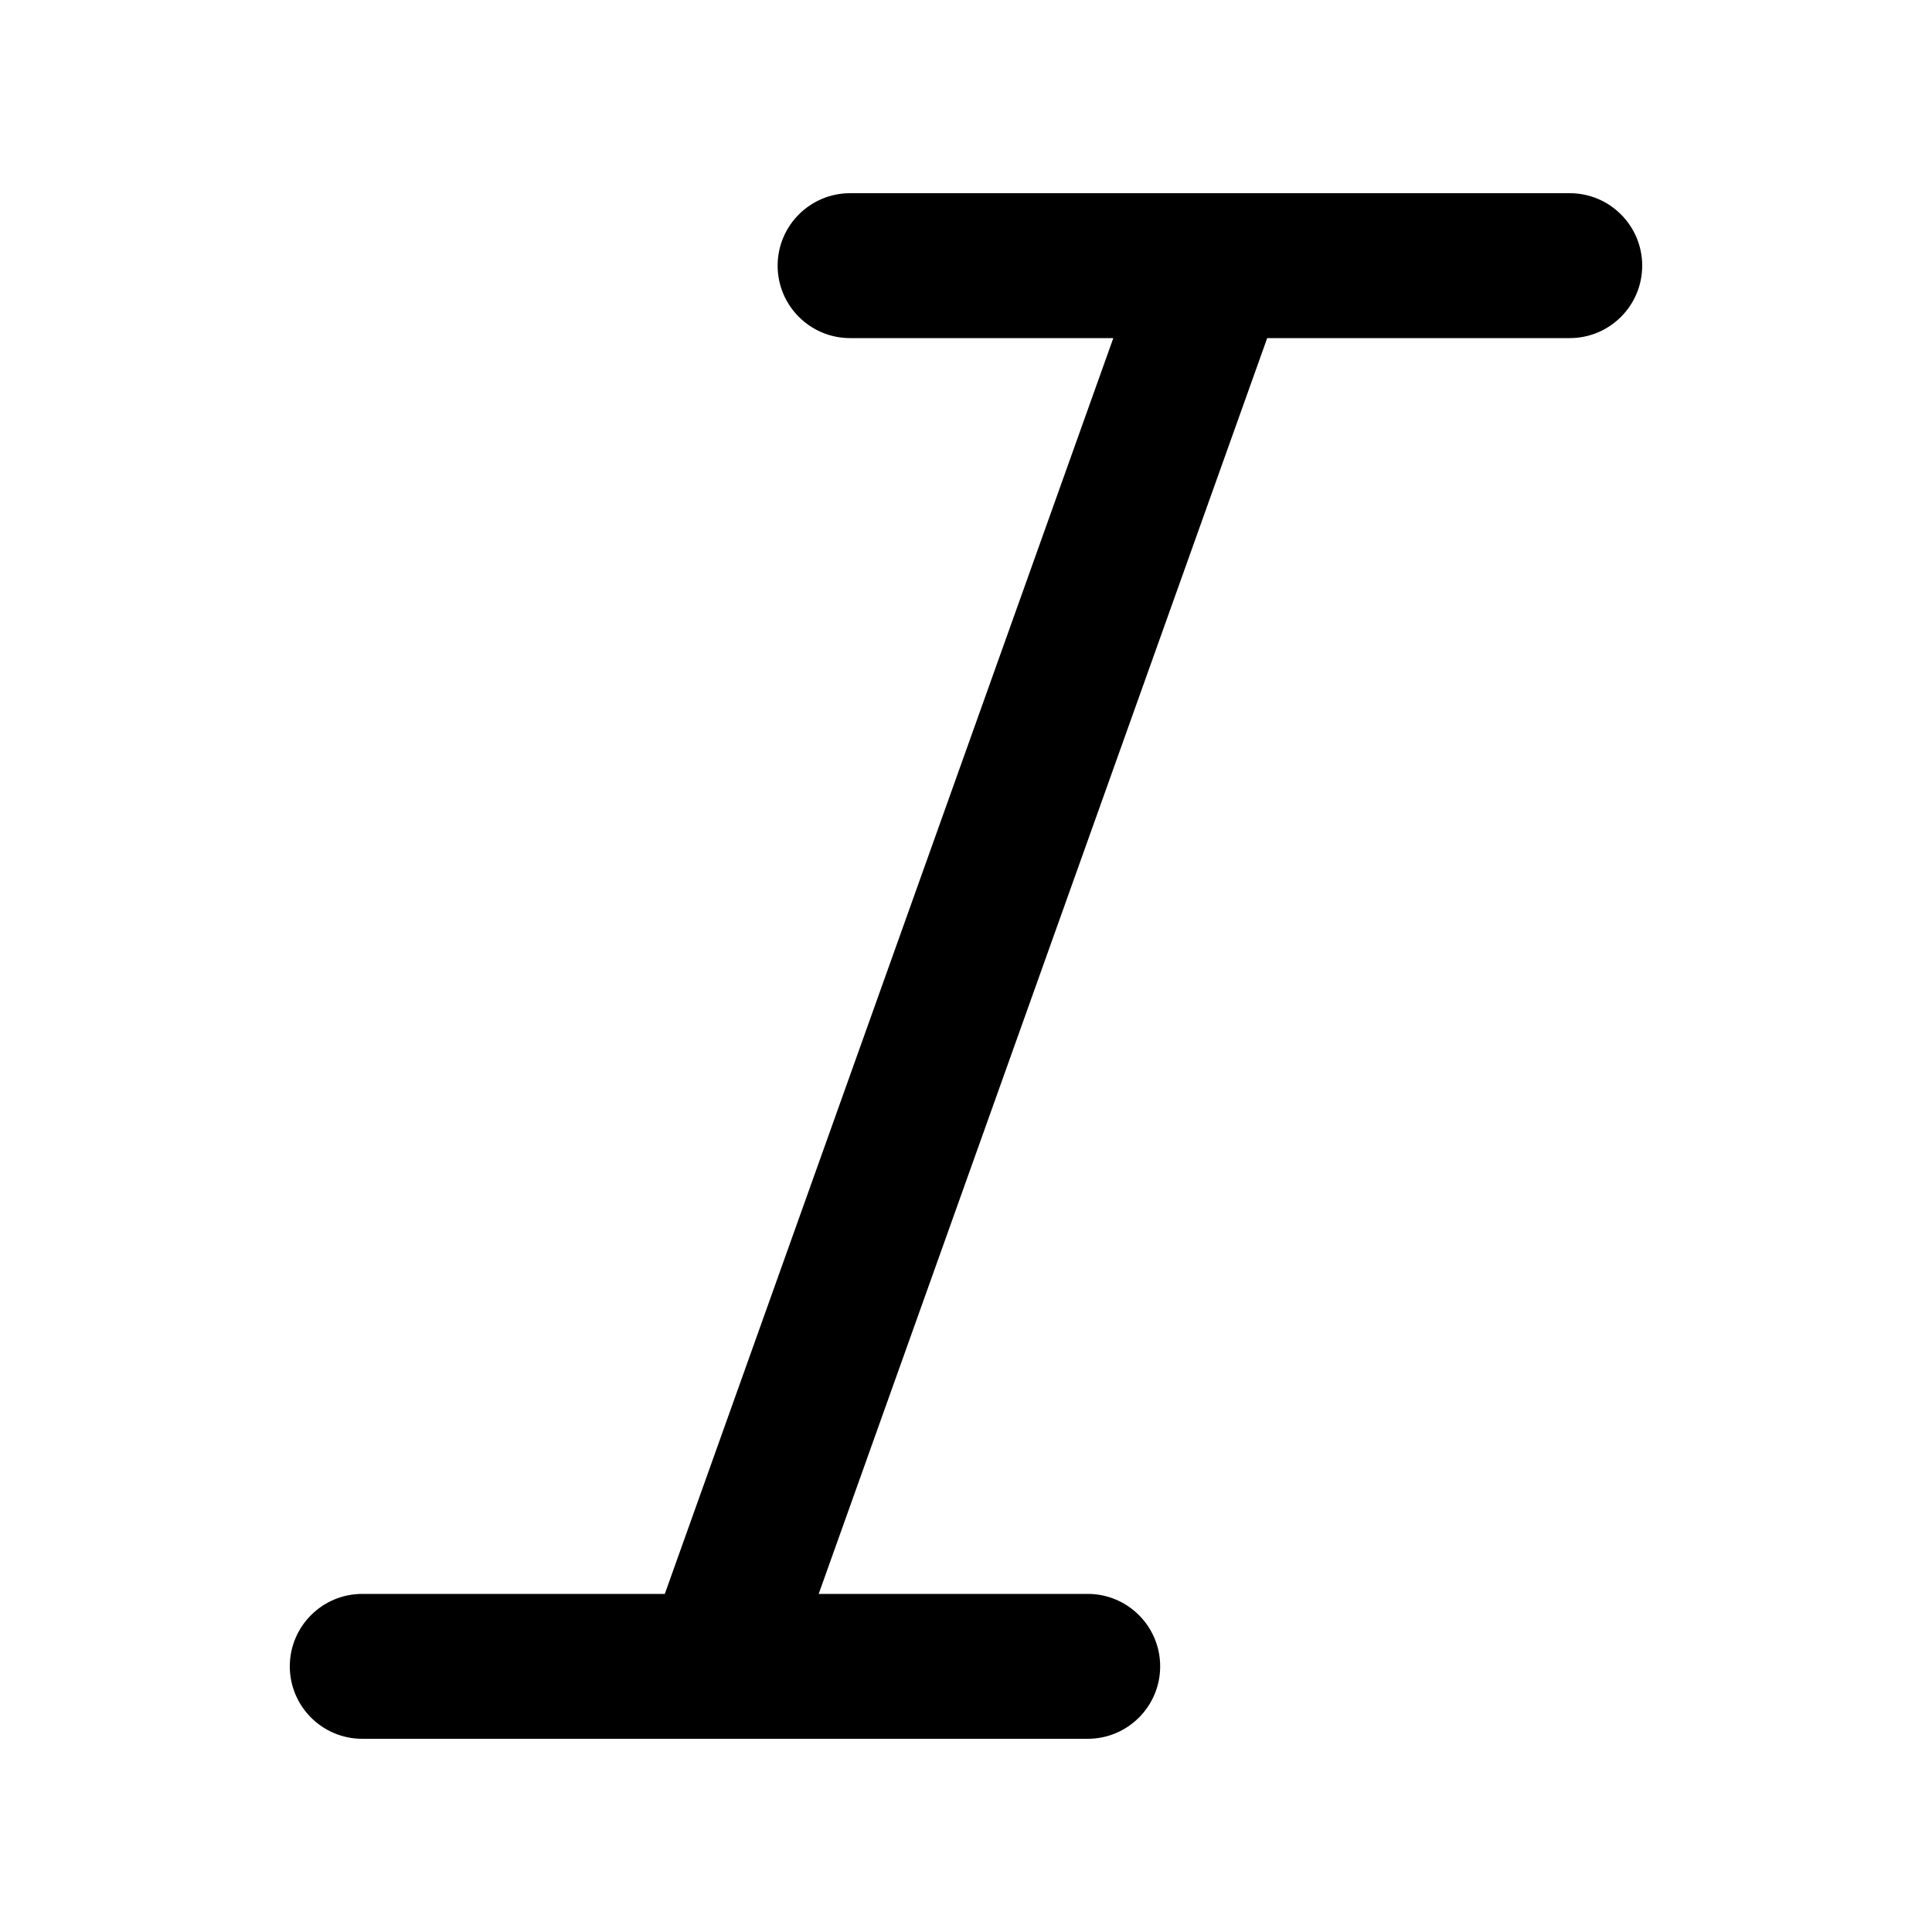 <?xml version="1.0"?>
<svg xmlns="http://www.w3.org/2000/svg" width="20" height="20" viewBox="0 0 20 20" fill="currentColor">
<path fill-rule="evenodd" clip-rule="evenodd" d="M8.05 2.75C8.05 2.336 8.386 2 8.8 2H16.25C16.664 2 17 2.336 17 2.75C17 3.164 16.664 3.5 16.25 3.5H13.118L8.475 16.5H11.26C11.674 16.5 12.01 16.836 12.01 17.25C12.01 17.664 11.674 18 11.26 18H3.75C3.336 18 3 17.664 3 17.25C3 16.836 3.336 16.5 3.75 16.5H6.882L11.525 3.5H8.8C8.386 3.5 8.05 3.164 8.05 2.75Z"/>
</svg>
